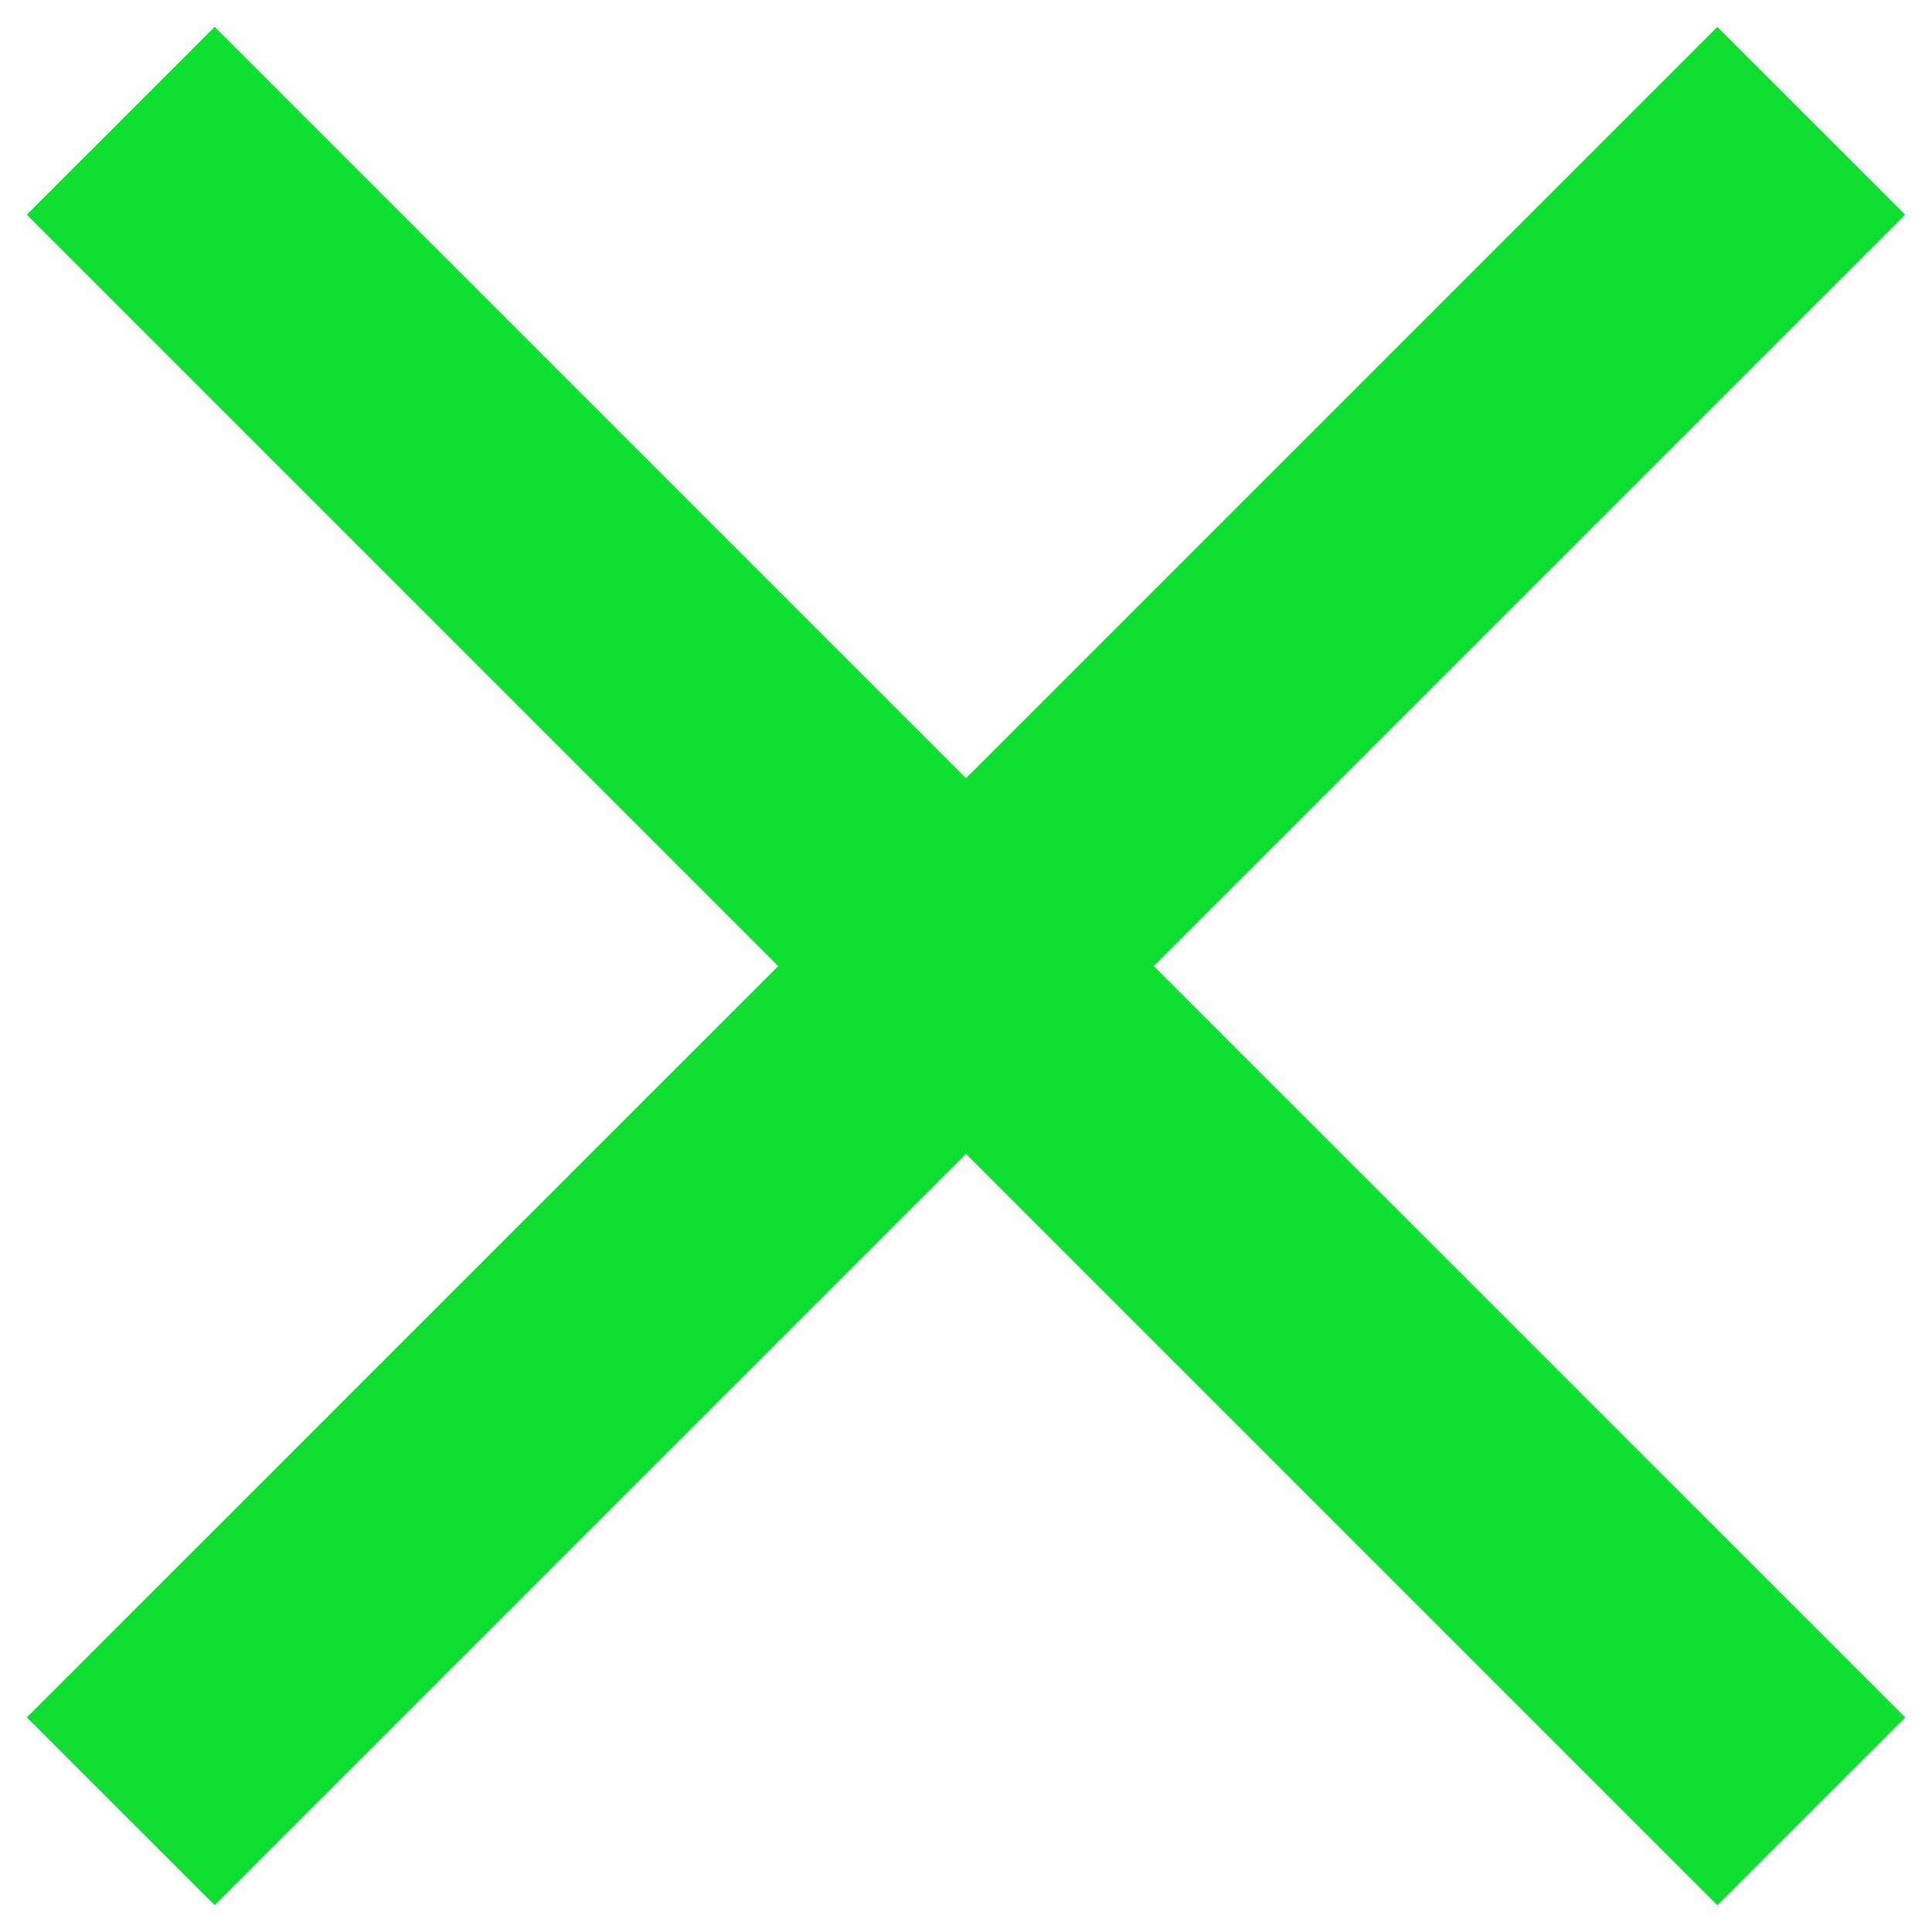 <svg width="24" height="24" viewBox="0 0 24 24" fill="none" xmlns="http://www.w3.org/2000/svg">
    <path d="M2.667 23.667L0.333 21.334L9.667 12.001L0.333 2.667L2.667 0.334L12 9.667L21.333 0.334L23.667 2.667L14.333 12.001L23.667 21.334L21.333 23.667L12 14.334L2.667 23.667Z"
          fill="#11de33"/>
</svg>
